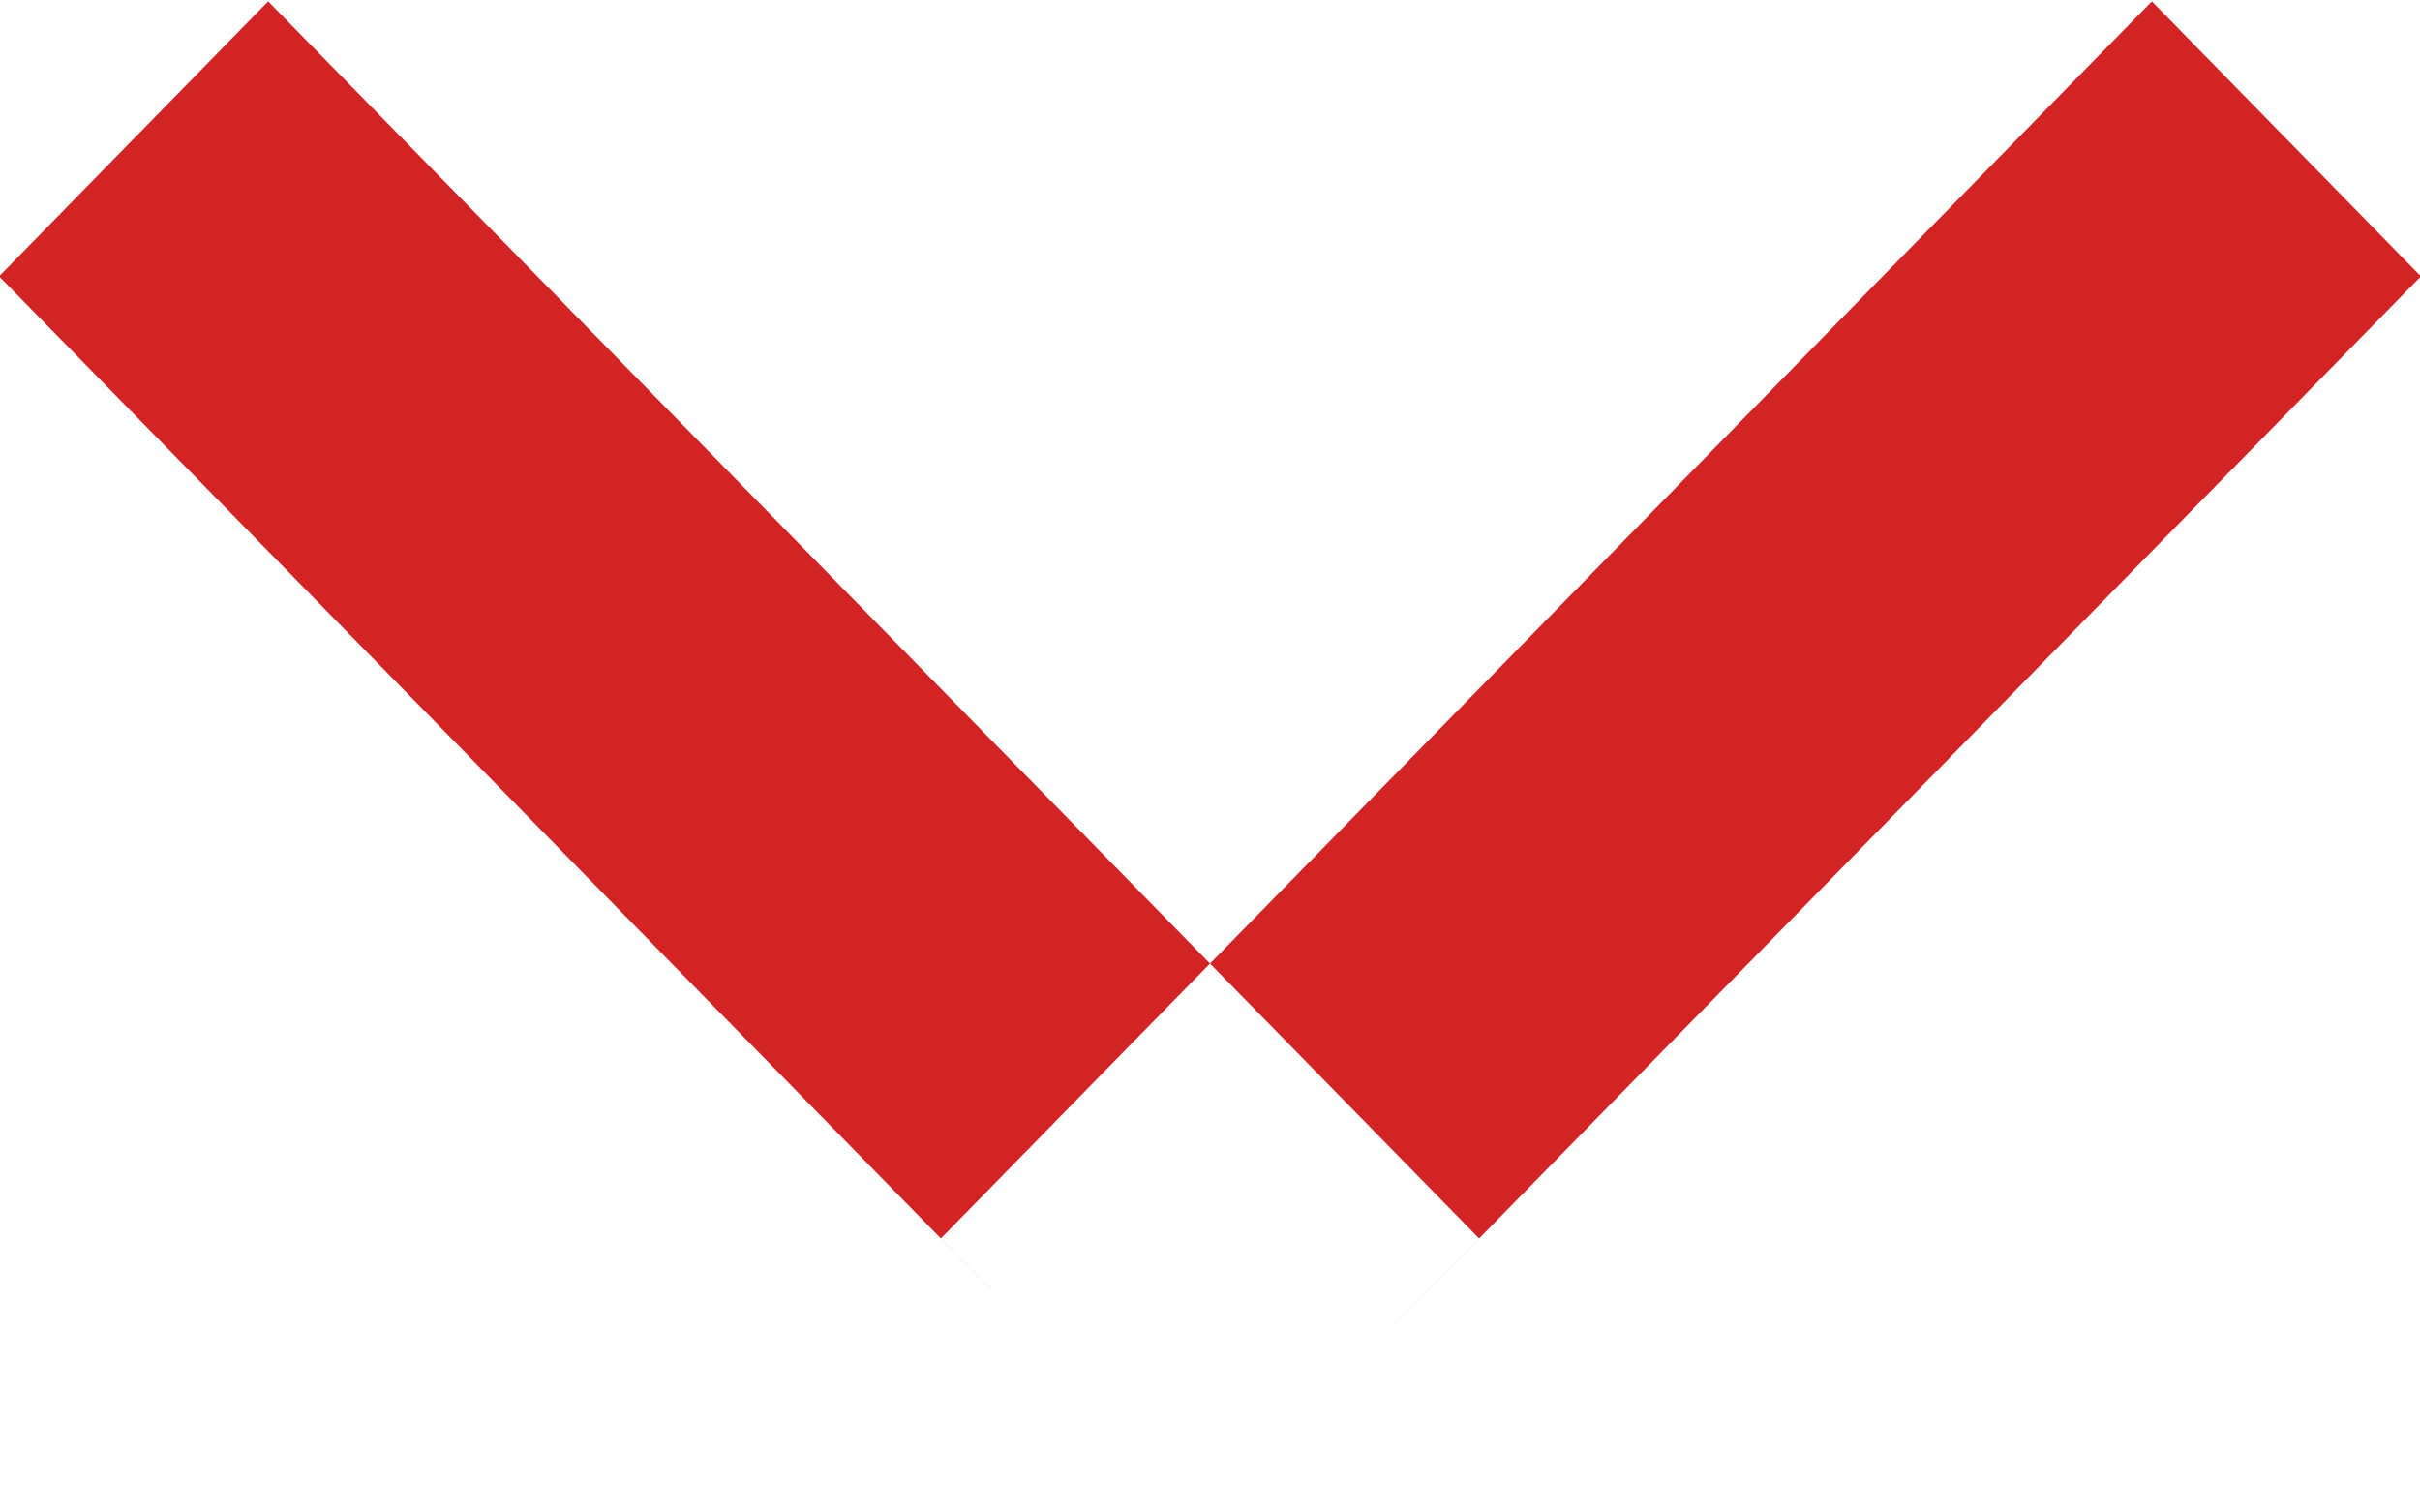 <svg xmlns="http://www.w3.org/2000/svg" width="16" height="10" viewBox="0 0 16 10">
  <defs>
    <style>
      .cls-1 {
        fill: #d22425;
        fill-rule: evenodd;
      }
    </style>
  </defs>
  <path class="cls-1" d="M958.221,944.188l8.006-8.179,1.779,1.818L960,946.006Zm-6.227-6.361,1.779-1.818,8.006,8.179L960,946.006Z" transform="translate(-952 -936)"/>
</svg>
